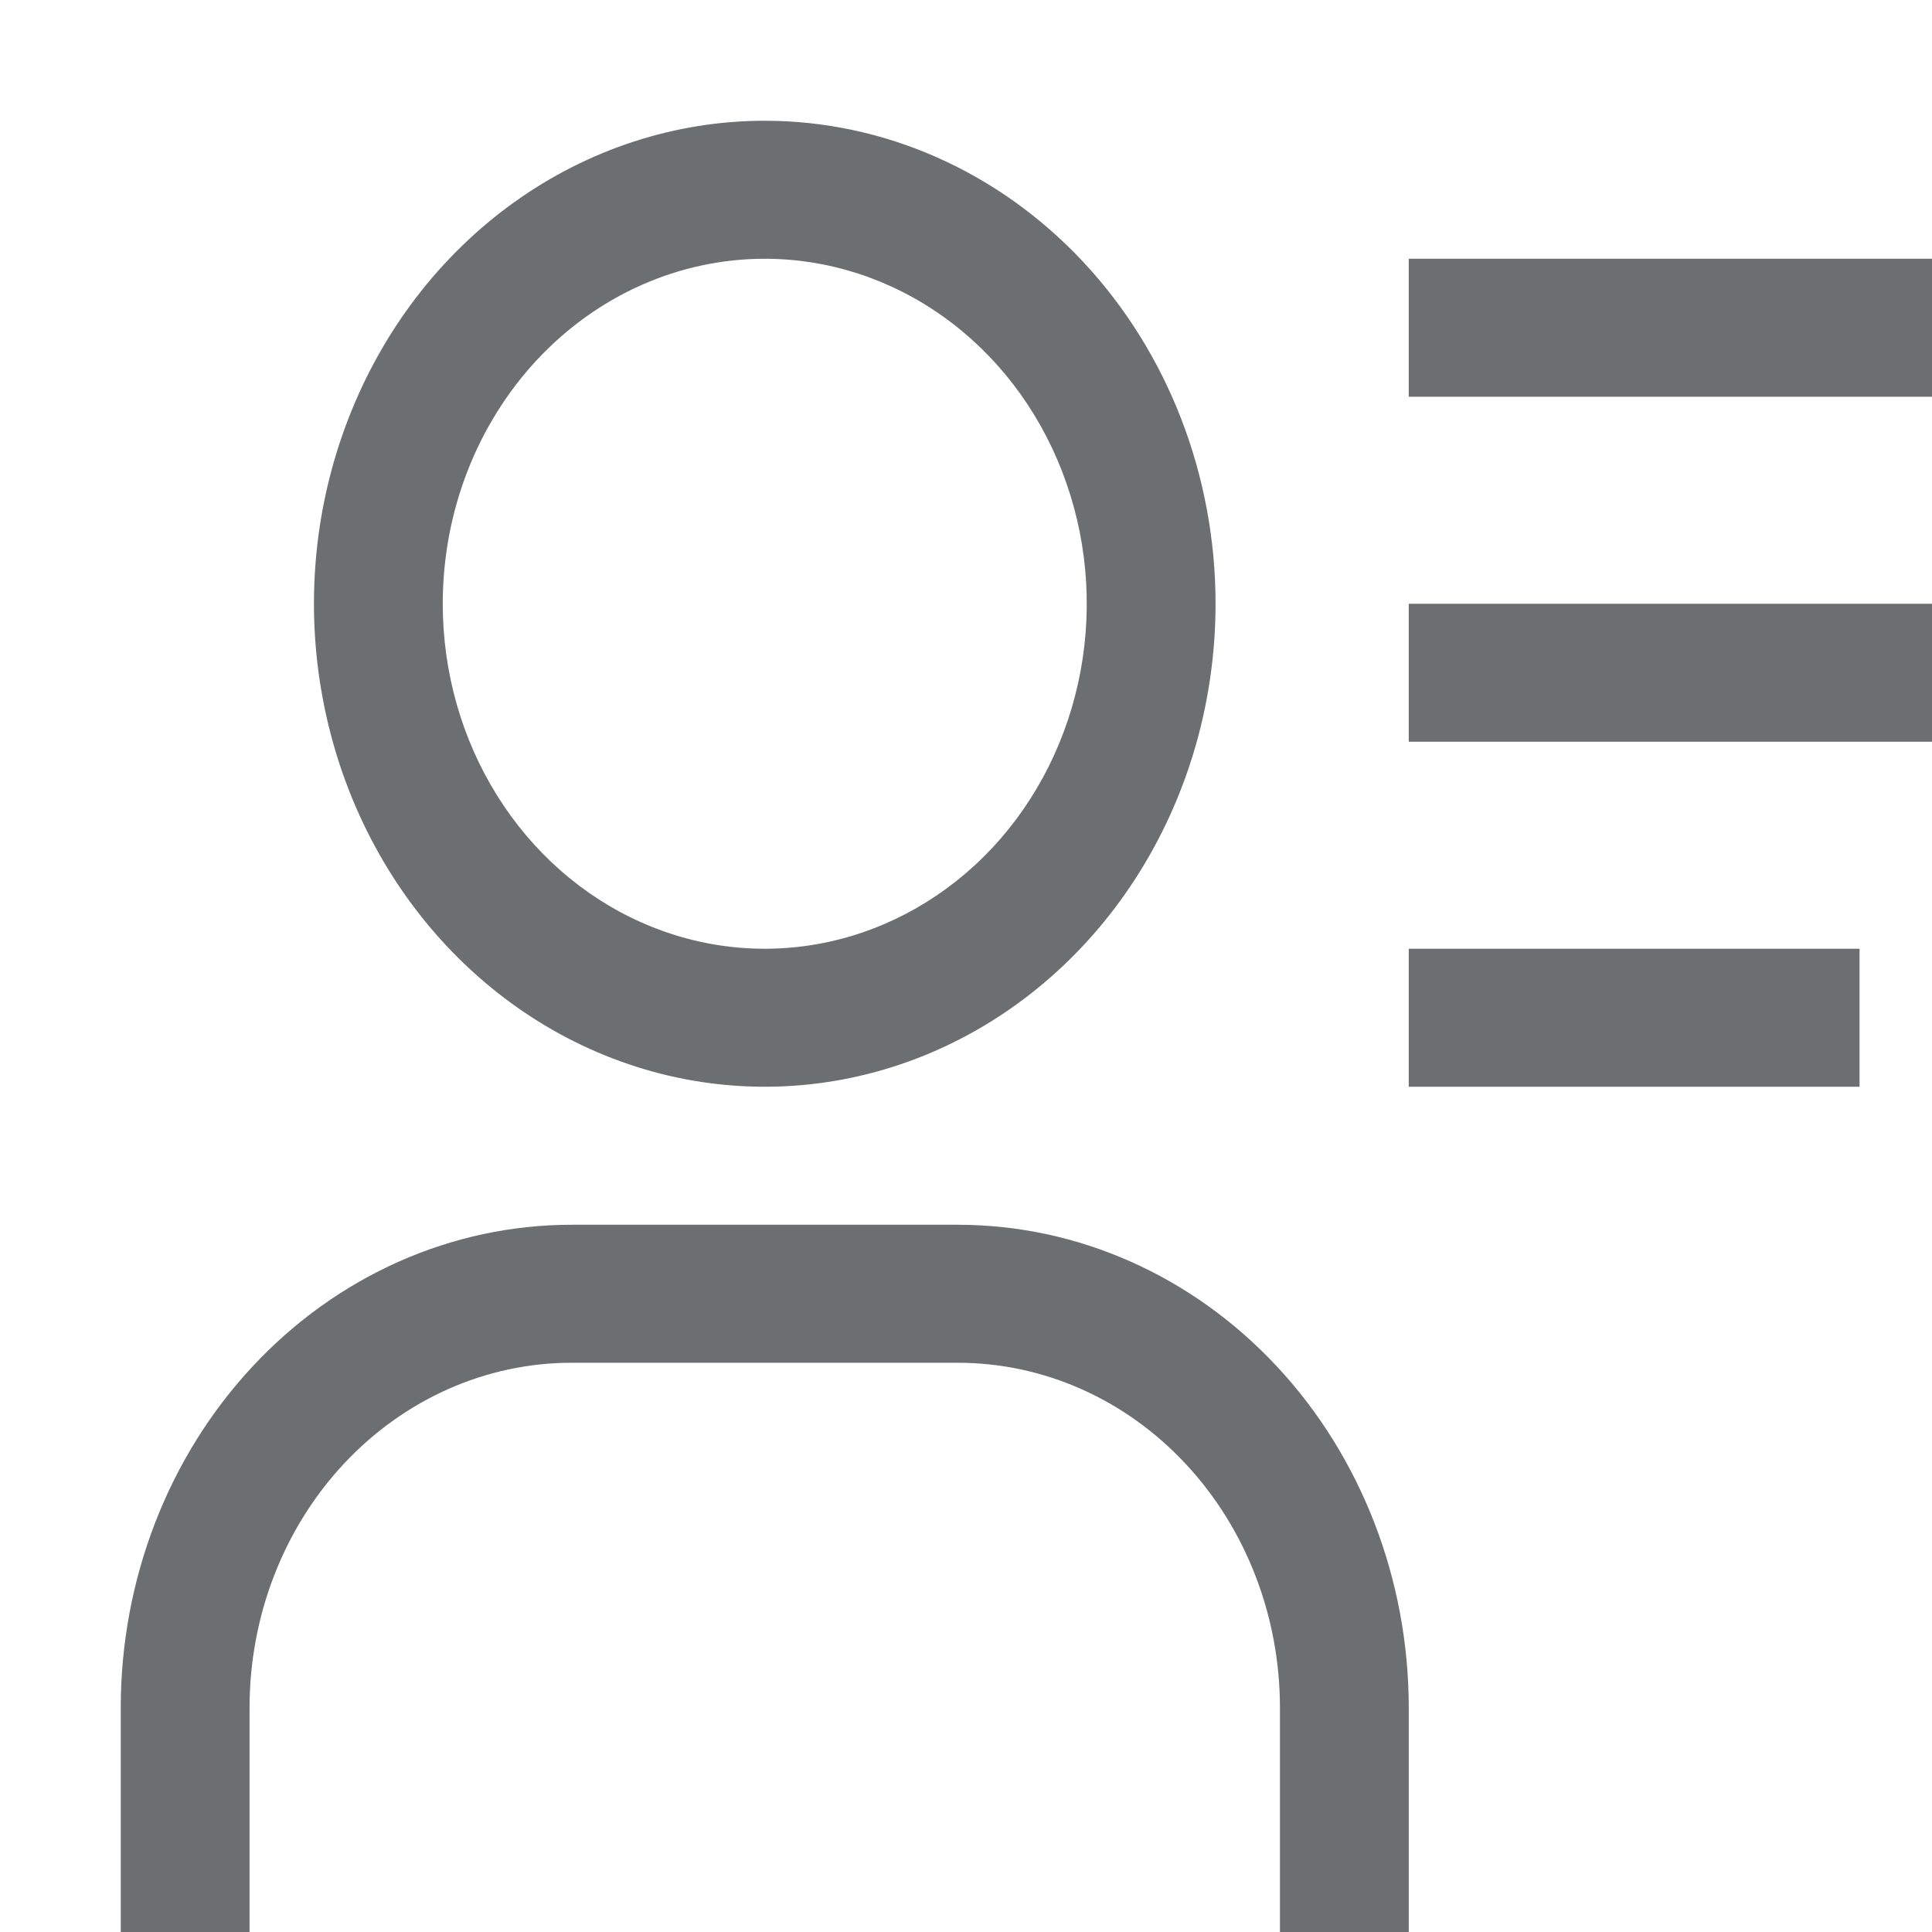 <svg width="30" height="30" viewBox="0 0 30 30" fill="none" xmlns="http://www.w3.org/2000/svg">
<g clip-path="url(#clip0_13_172)">
<path d="M11.875 4.018C12.864 4.018 13.831 4.332 14.653 4.921C15.475 5.509 16.116 6.346 16.494 7.325C16.873 8.304 16.972 9.381 16.779 10.42C16.586 11.459 16.11 12.414 15.411 13.163C14.711 13.912 13.82 14.422 12.851 14.629C11.88 14.836 10.875 14.73 9.962 14.324C9.048 13.919 8.267 13.232 7.718 12.351C7.168 11.47 6.875 10.434 6.875 9.375C6.875 7.954 7.402 6.592 8.339 5.587C9.277 4.582 10.549 4.018 11.875 4.018ZM11.875 1.875C10.491 1.875 9.137 2.315 7.986 3.139C6.835 3.963 5.938 5.134 5.408 6.505C4.878 7.875 4.739 9.383 5.01 10.838C5.28 12.293 5.946 13.629 6.925 14.678C7.904 15.727 9.152 16.442 10.509 16.731C11.867 17.02 13.275 16.872 14.554 16.304C15.833 15.736 16.926 14.775 17.695 13.542C18.465 12.308 18.875 10.858 18.875 9.375C18.875 7.386 18.137 5.478 16.825 4.072C15.512 2.665 13.732 1.875 11.875 1.875ZM21.875 31.875H19.875V26.518C19.875 25.097 19.348 23.734 18.41 22.73C17.473 21.725 16.201 21.161 14.875 21.161H8.875C7.549 21.161 6.277 21.725 5.339 22.73C4.402 23.734 3.875 25.097 3.875 26.518V31.875H1.875V26.518C1.875 24.529 2.612 22.621 3.925 21.215C5.238 19.808 7.018 19.018 8.875 19.018H14.875C16.732 19.018 18.512 19.808 19.825 21.215C21.137 22.621 21.875 24.529 21.875 26.518V31.875ZM21.875 4.018H31.875V6.161H21.875V4.018ZM21.875 9.375H31.875V11.518H21.875V9.375ZM21.875 14.732H28.875V16.875H21.875V14.732Z" fill="#6C6F71"/>
</g>
<defs>
<clipPath id="clip0_13_172">
<rect width="30" height="30" fill="white"/>
</clipPath>
</defs>
</svg>
